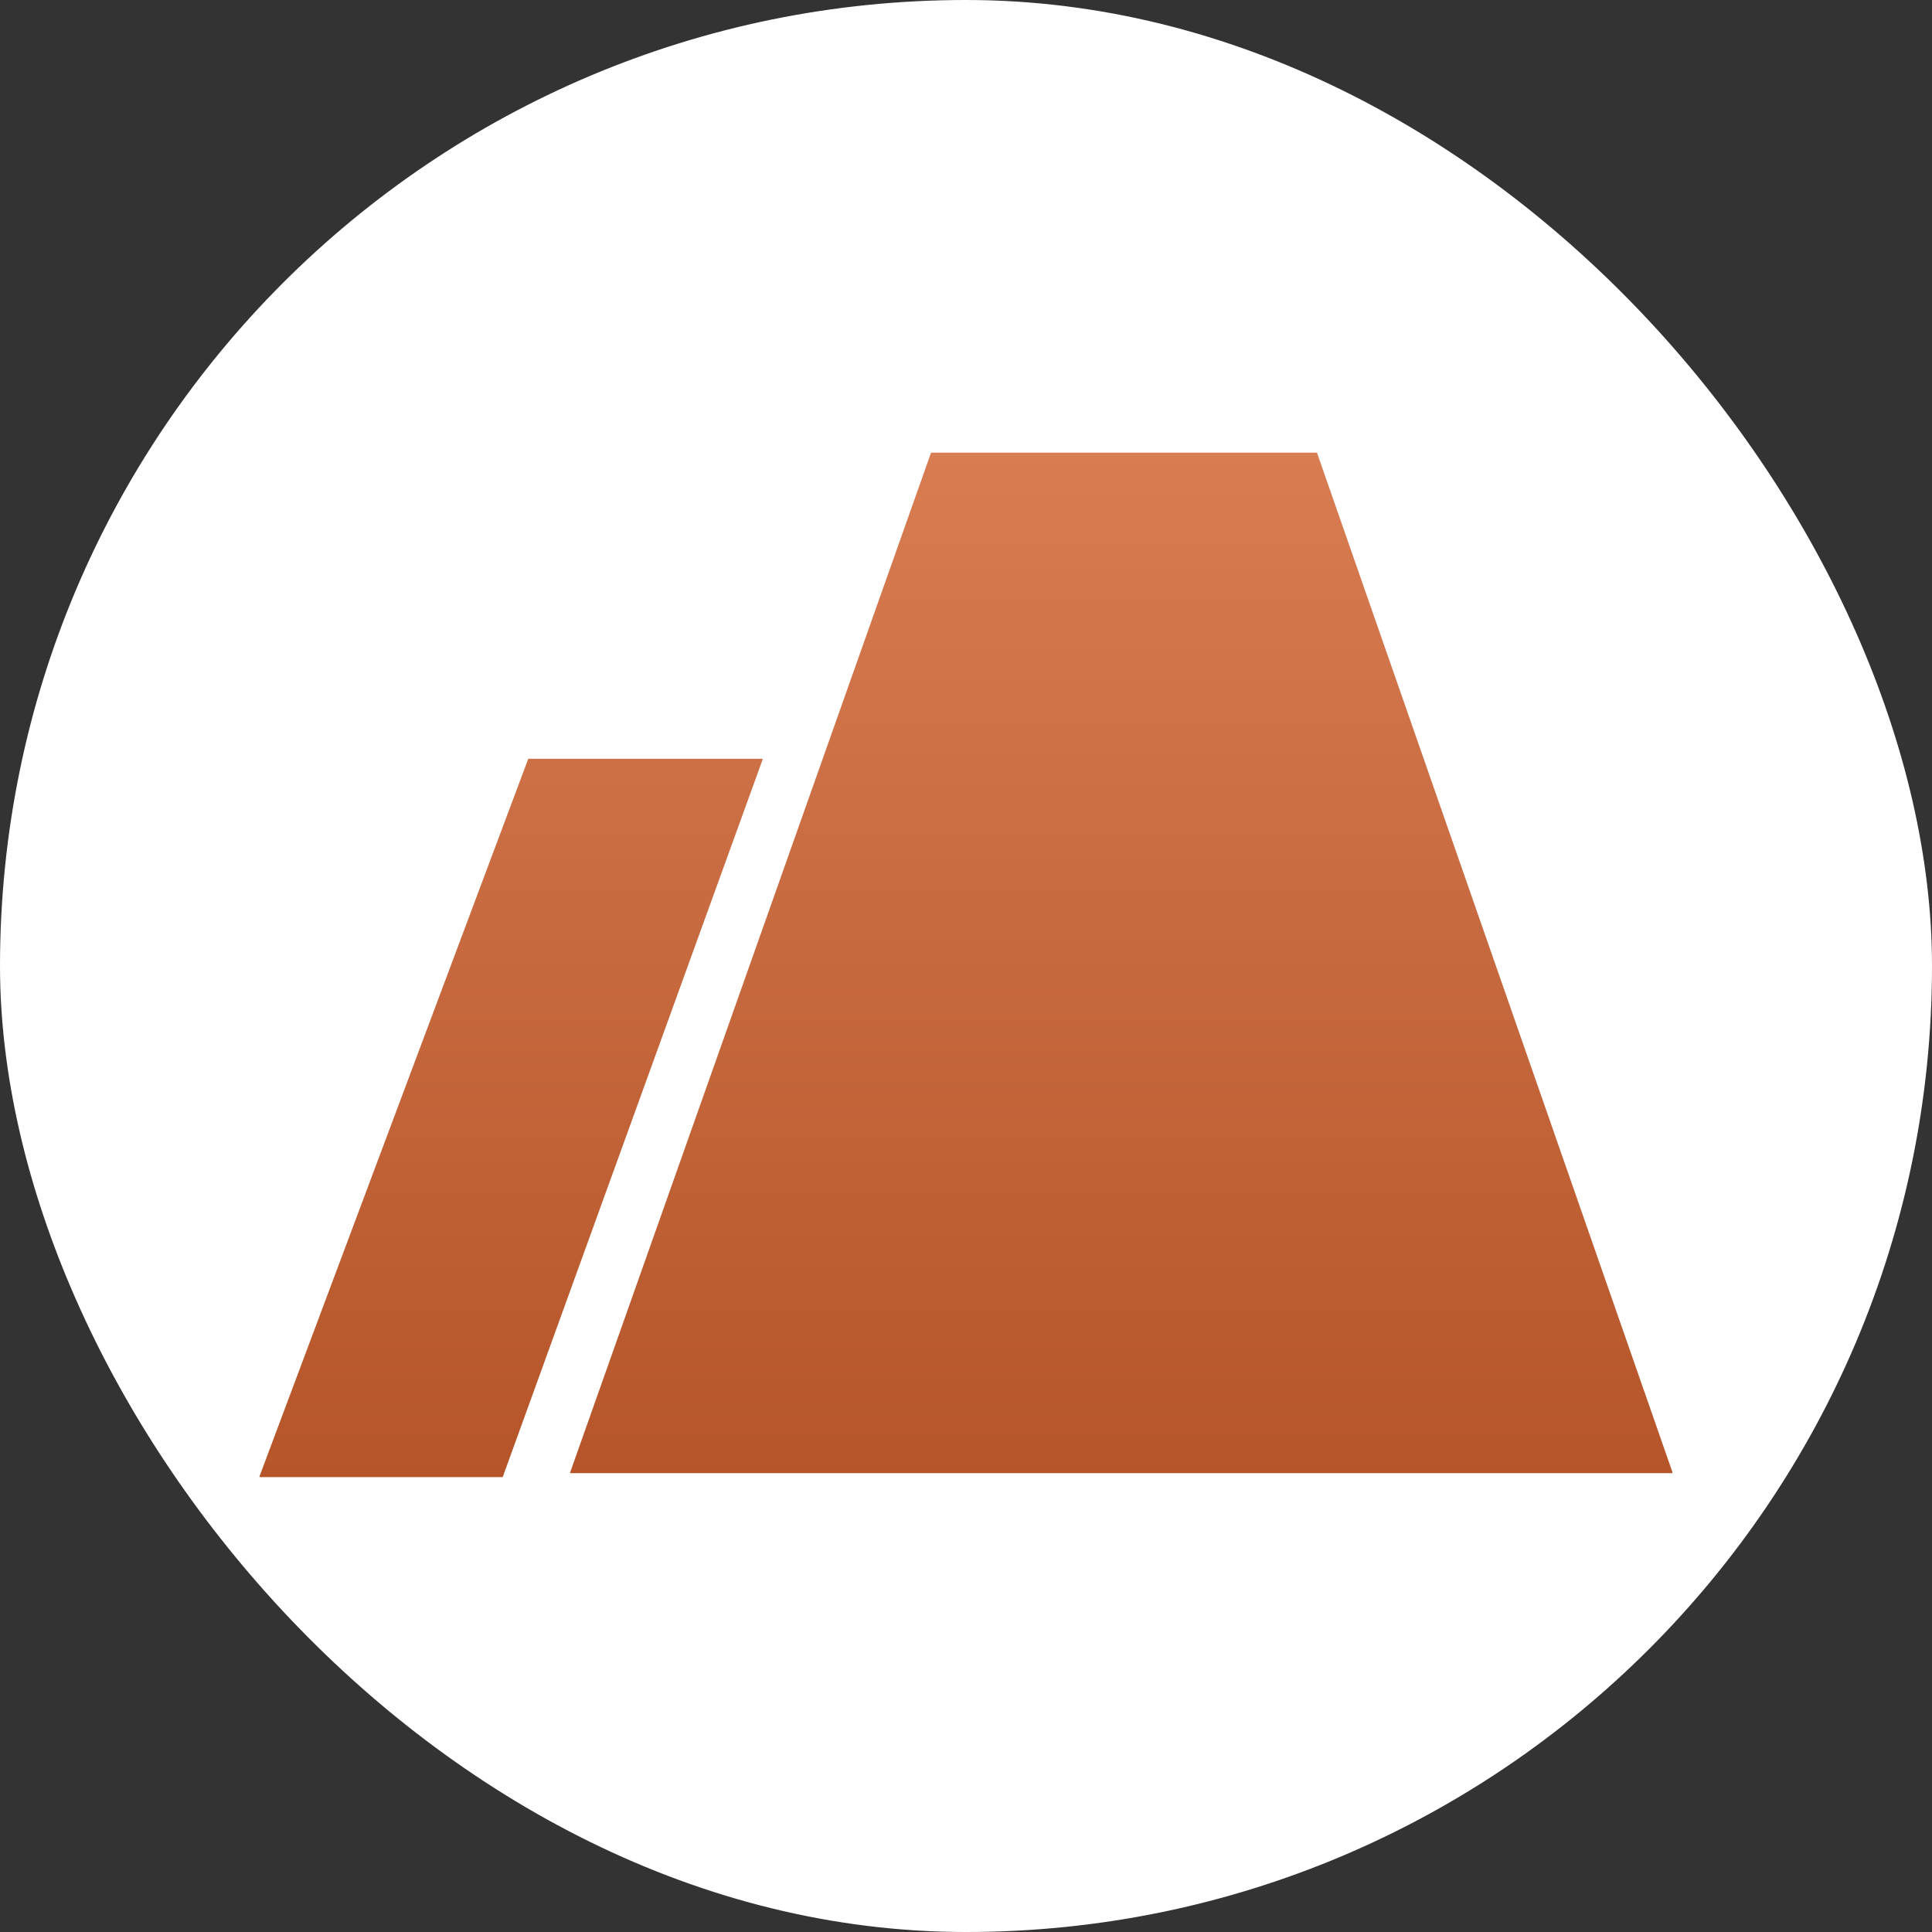 <svg width="700" height="700" viewBox="0 0 700 700" fill="none" xmlns="http://www.w3.org/2000/svg">
<rect x="0" y="0" width="700" height="700" fill="#333333" stroke="none"/>
<rect width="700" height="700" rx="350" fill="white"/>
<g clip-path="url(#clip0_12_152)">
<path fill-rule="evenodd" clip-rule="evenodd" d="M206.764 533.754C206.625 533.754 206.528 533.617 206.574 533.486L337.289 164.134C337.318 164.054 337.394 164 337.479 164H477.021C477.106 164 477.183 164.054 477.211 164.135L605.987 533.487C606.032 533.618 605.935 533.754 605.797 533.754H210.692H206.764ZM94.201 535.199C94.061 535.199 93.964 535.059 94.013 534.928L191.353 275.056C191.382 274.977 191.457 274.925 191.541 274.925H276.118C276.258 274.925 276.355 275.064 276.307 275.195L182.182 535.067C182.153 535.146 182.078 535.199 181.993 535.199H94.201Z" fill="url(#paint0_linear_12_152)"/>
</g>
<defs>
<linearGradient id="paint0_linear_12_152" x1="349.999" y1="164" x2="349.999" y2="535.199" gradientUnits="userSpaceOnUse">
<stop stop-color="#D87C52"/>
<stop offset="1" stop-color="#B55529"/>
</linearGradient>
<clipPath id="clip0_12_152">
<rect width="512" height="512" fill="white" transform="translate(94 94)"/>
</clipPath>
</defs>
</svg>

